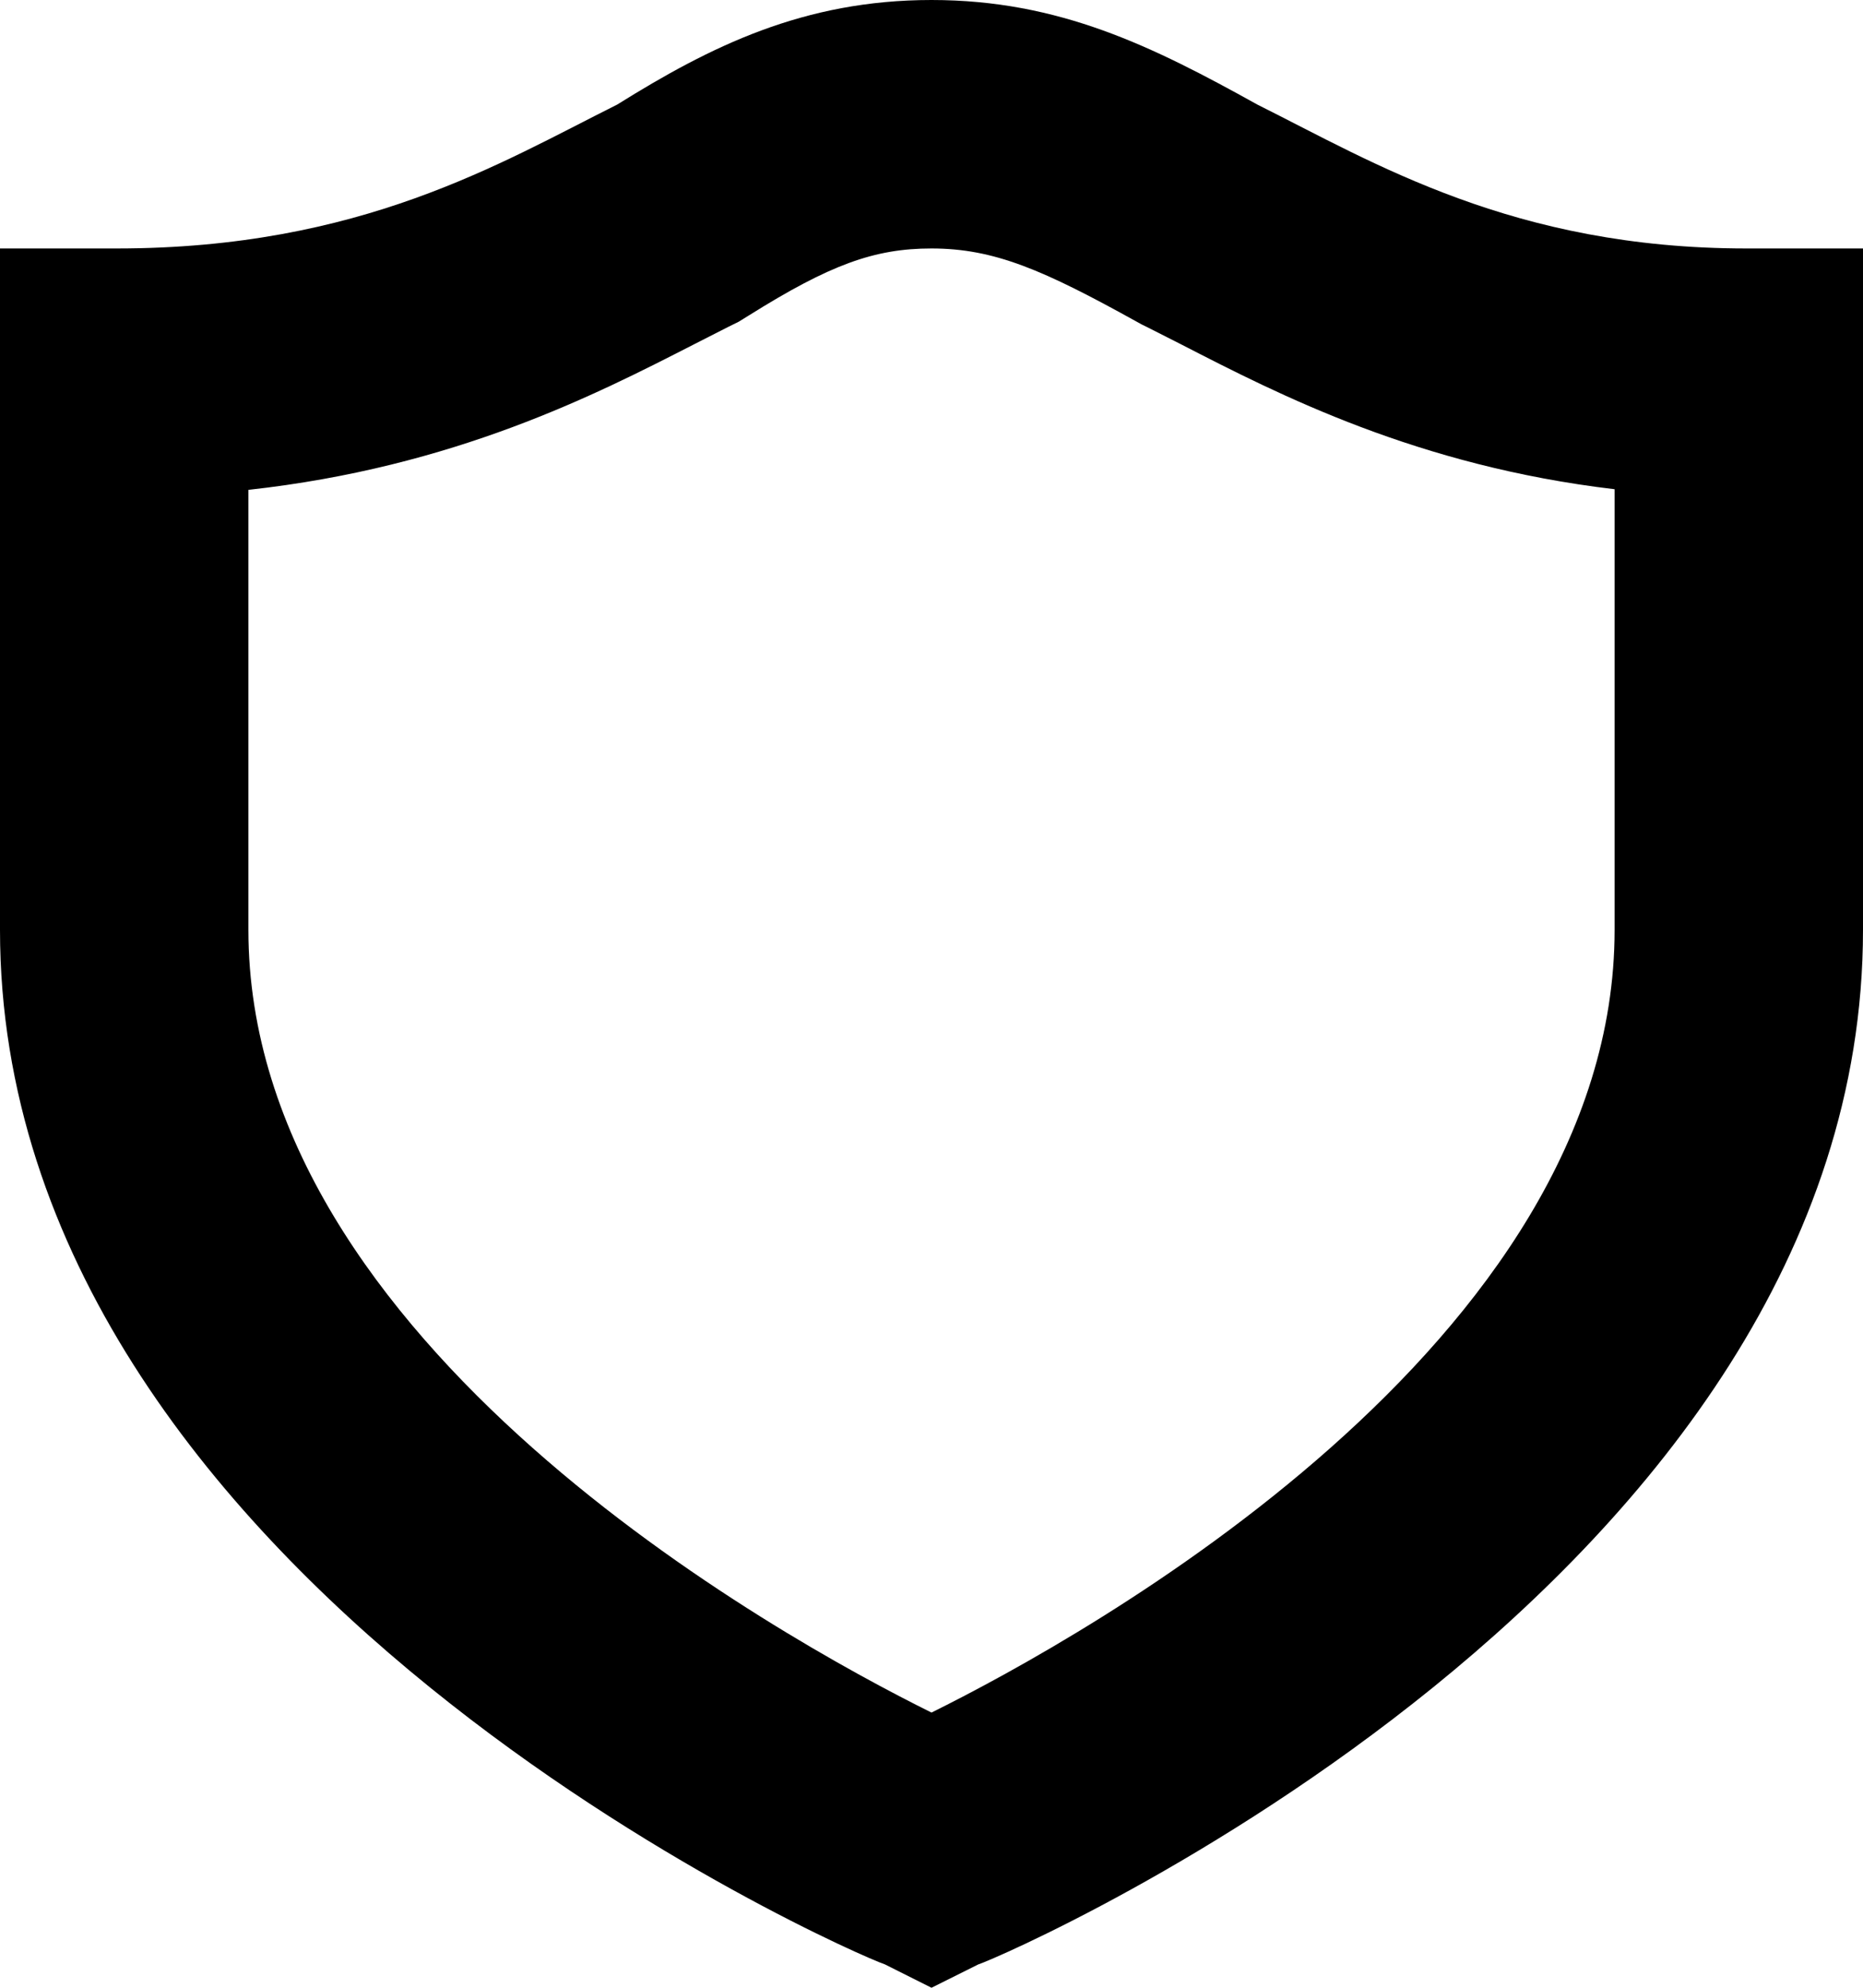<?xml version="1.0" encoding="iso-8859-1"?>
<!-- Generator: Adobe Illustrator 22.1.0, SVG Export Plug-In . SVG Version: 6.00 Build 0)  -->
<svg version="1.1" id="Layer_1" xmlns="http://www.w3.org/2000/svg" xmlns:xlink="http://www.w3.org/1999/xlink" x="0px" y="0px"
	 viewBox="0 0 15 16" style="enable-background:new 0 0 15 16;" xml:space="preserve">
<path d="M7.5,2c0.507,0,0.903,0.174,1.655,0.591l0.038,0.021l0.039,0.019l0.282,0.143C10.299,3.178,11.416,3.751,13,3.938v3.547
	c0,3.329-4.267,5.689-5.5,6.3C6.267,13.174,2,10.814,2,7.485V3.943C3.659,3.76,4.794,3.178,5.591,2.77l0.271-0.138l0.085-0.042
	l0.081-0.05C6.681,2.131,7.039,2,7.5,2 M7.5,0C6.469,0,5.719,0.374,4.969,0.842C4.031,1.31,2.906,2,0.938,2H0v5.485
	c0,5.24,6.844,8.234,7.125,8.327L7.5,16l0.375-0.187C8.156,15.719,15,12.725,15,7.485V2h-0.938c-1.875,0-3-0.69-3.938-1.158
	C9.281,0.374,8.531,0,7.5,0L7.5,0z"/>
</svg>
